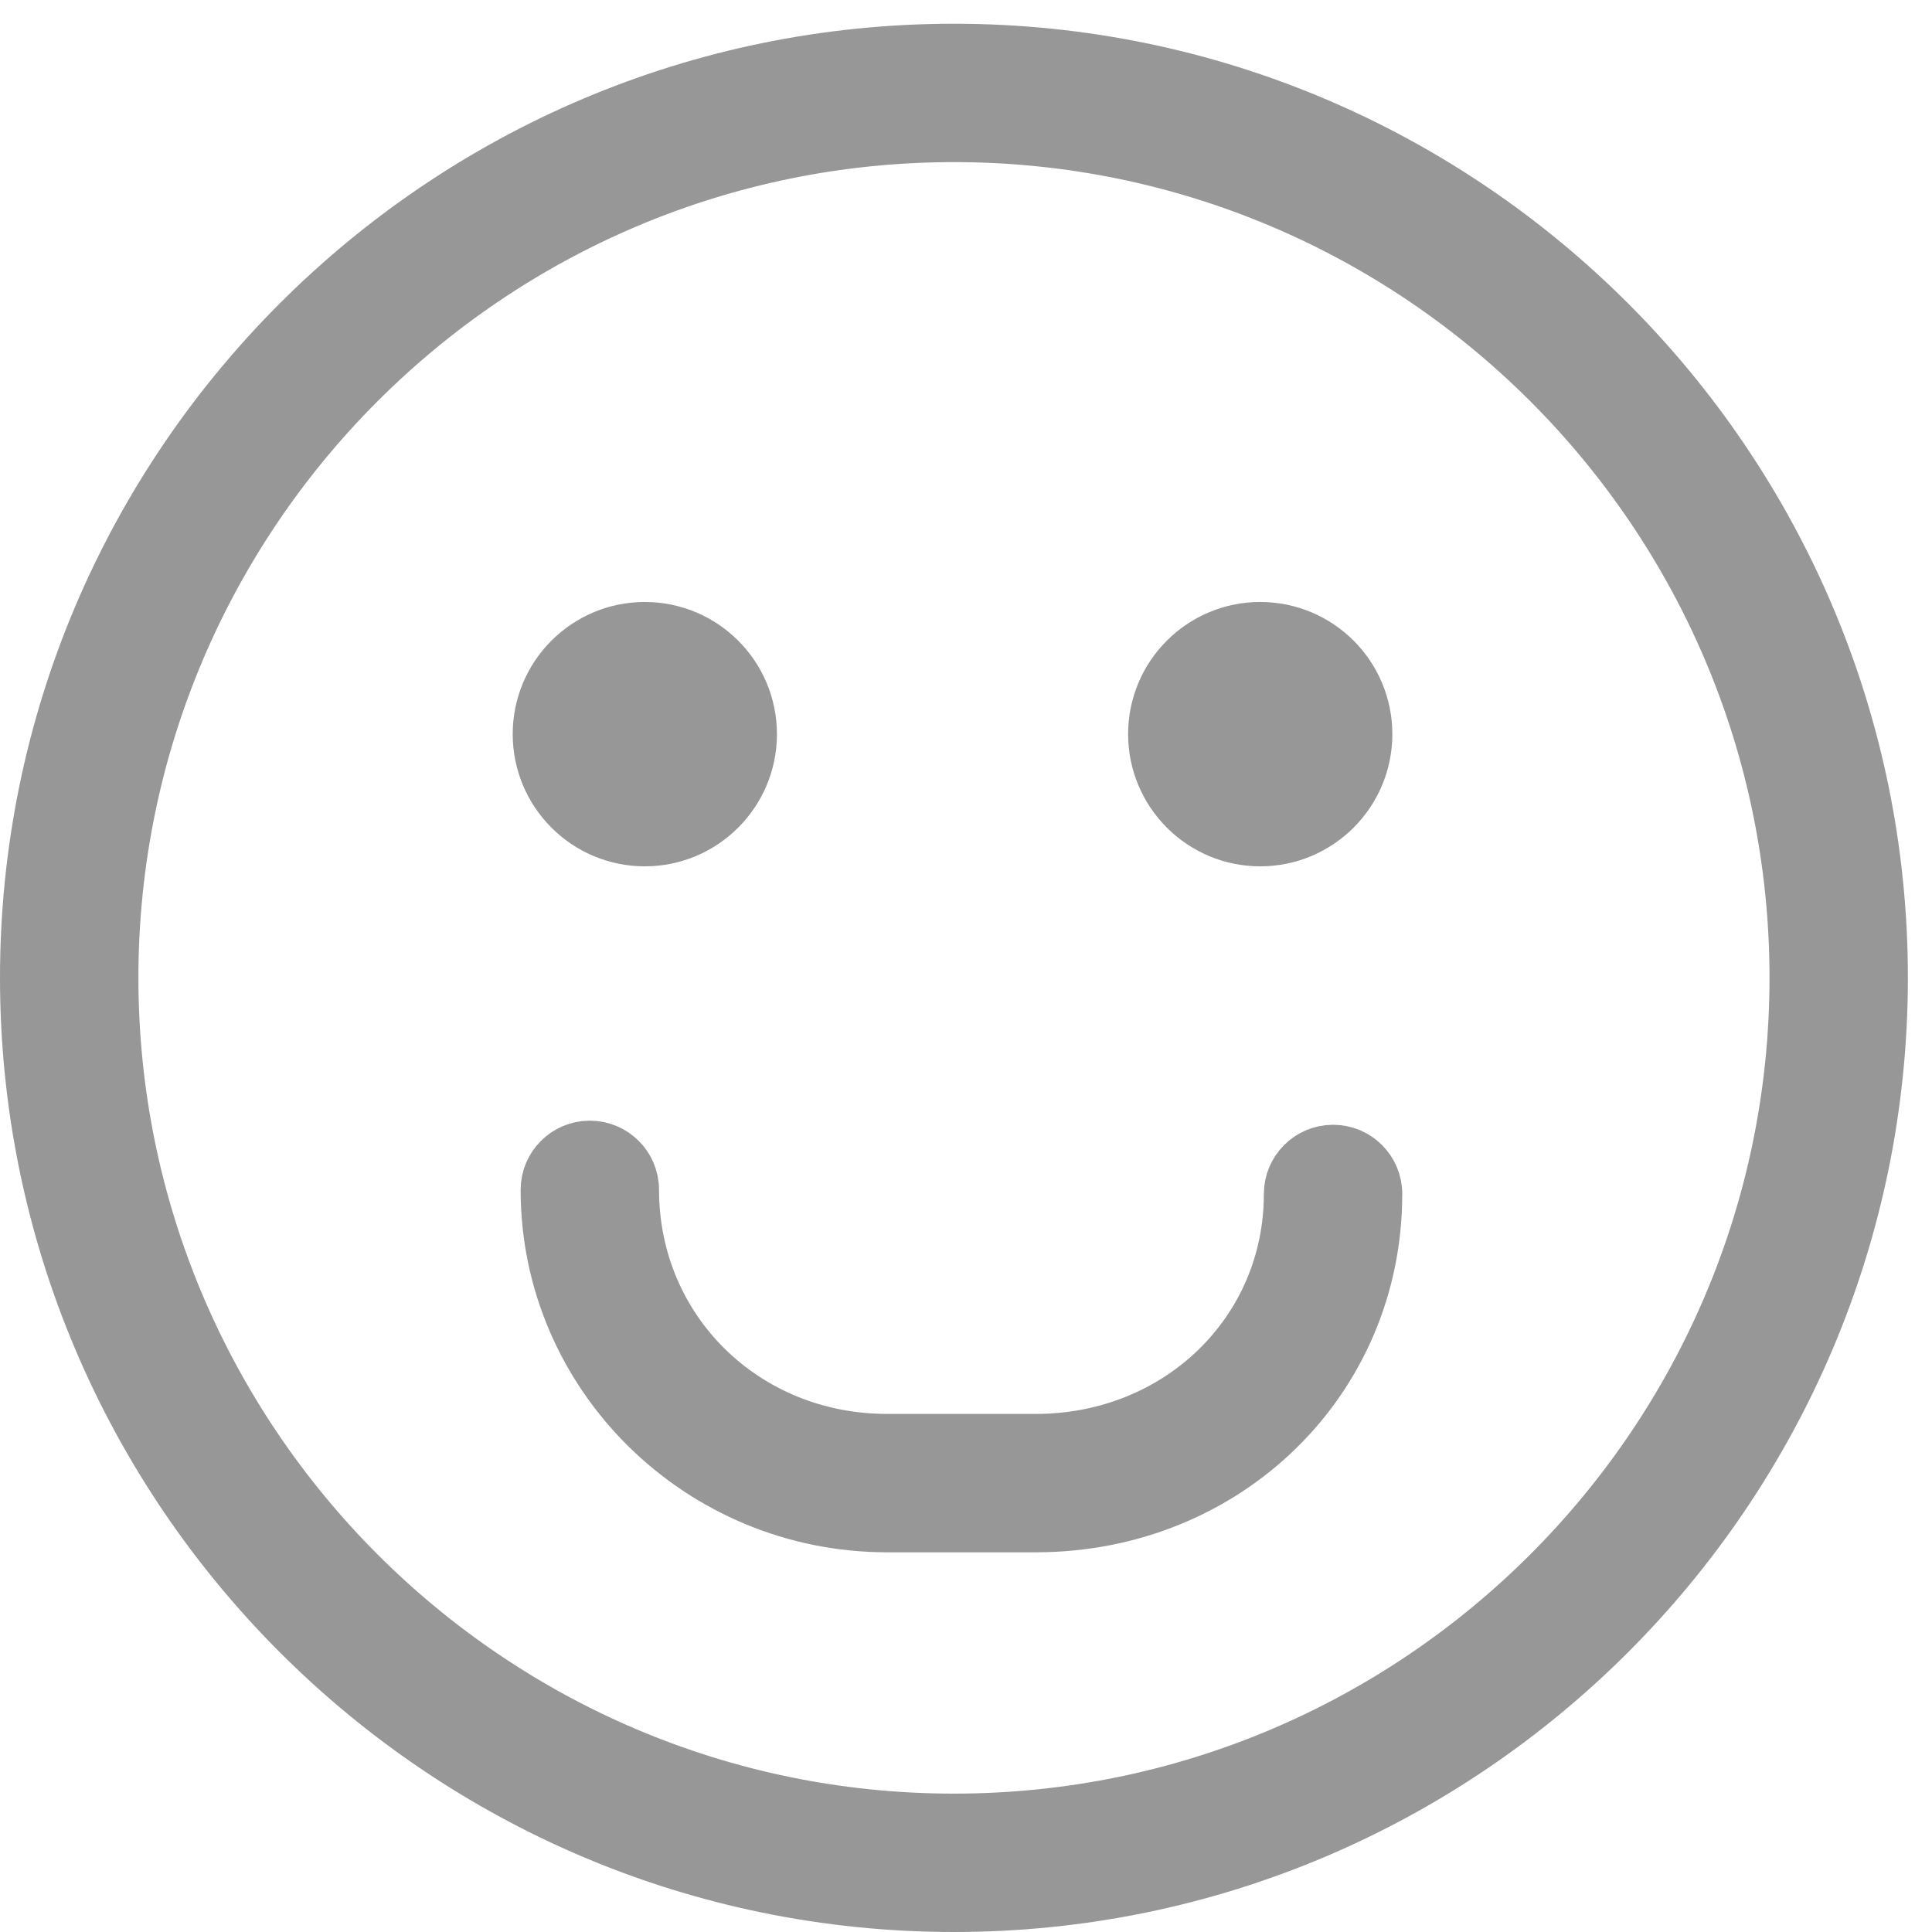 <?xml version="1.0" encoding="UTF-8" standalone="no"?>
<svg width="77px" height="77px" viewBox="0 0 77 77" version="1.1" xmlns="http://www.w3.org/2000/svg" xmlns:xlink="http://www.w3.org/1999/xlink">
    <!-- Generator: Sketch 3.8.2 (29753) - http://www.bohemiancoding.com/sketch -->
    <title>Page 1</title>
    <desc>Created with Sketch.</desc>
    <defs></defs>
    <g id="Page-1" stroke="none" stroke-width="1" fill="none" fill-rule="evenodd">
        <path d="M38.02,1.946 C17.606,1.946 1,18.555 1,38.969 C1,59.387 17.606,76 38.02,76 C58.43,76 75.039,59.387 75.039,38.969 C75.039,18.555 58.43,1.946 38.02,1.946 L38.02,1.946 Z M38.02,5.461 C56.492,5.461 71.524,20.492 71.524,38.969 C71.524,57.449 56.492,72.485 38.02,72.485 C19.543,72.485 4.516,57.449 4.516,38.969 C4.516,20.492 19.543,5.461 38.02,5.461 L38.02,5.461 Z M25.699,24.992 C23.344,24.992 21.434,26.903 21.434,29.258 C21.434,31.614 23.344,33.528 25.699,33.528 C28.055,33.528 29.965,31.614 29.965,29.258 C29.965,26.903 28.055,24.992 25.699,24.992 L25.699,24.992 Z M50.227,24.992 C47.871,24.992 45.961,26.903 45.961,29.258 C45.961,31.614 47.871,33.528 50.227,33.528 C52.582,33.528 54.492,31.614 54.492,29.258 C54.492,26.903 52.582,24.992 50.227,24.992 L50.227,24.992 Z M23.508,45.664 C22.539,45.664 21.75,46.449 21.75,47.422 C21.75,54.836 27.856,60.867 35.356,60.867 L41.281,60.867 C48.91,60.867 54.887,55.032 54.887,47.586 C54.887,46.614 54.102,45.828 53.129,45.828 C52.16,45.828 51.371,46.614 51.371,47.586 C51.371,53.063 46.938,57.352 41.281,57.352 L35.356,57.352 C29.699,57.352 25.266,52.989 25.266,47.422 C25.266,46.449 24.477,45.664 23.508,45.664 L23.508,45.664 Z" stroke="#979797" stroke-width="2" fill="#979797"></path>
    </g>
</svg>